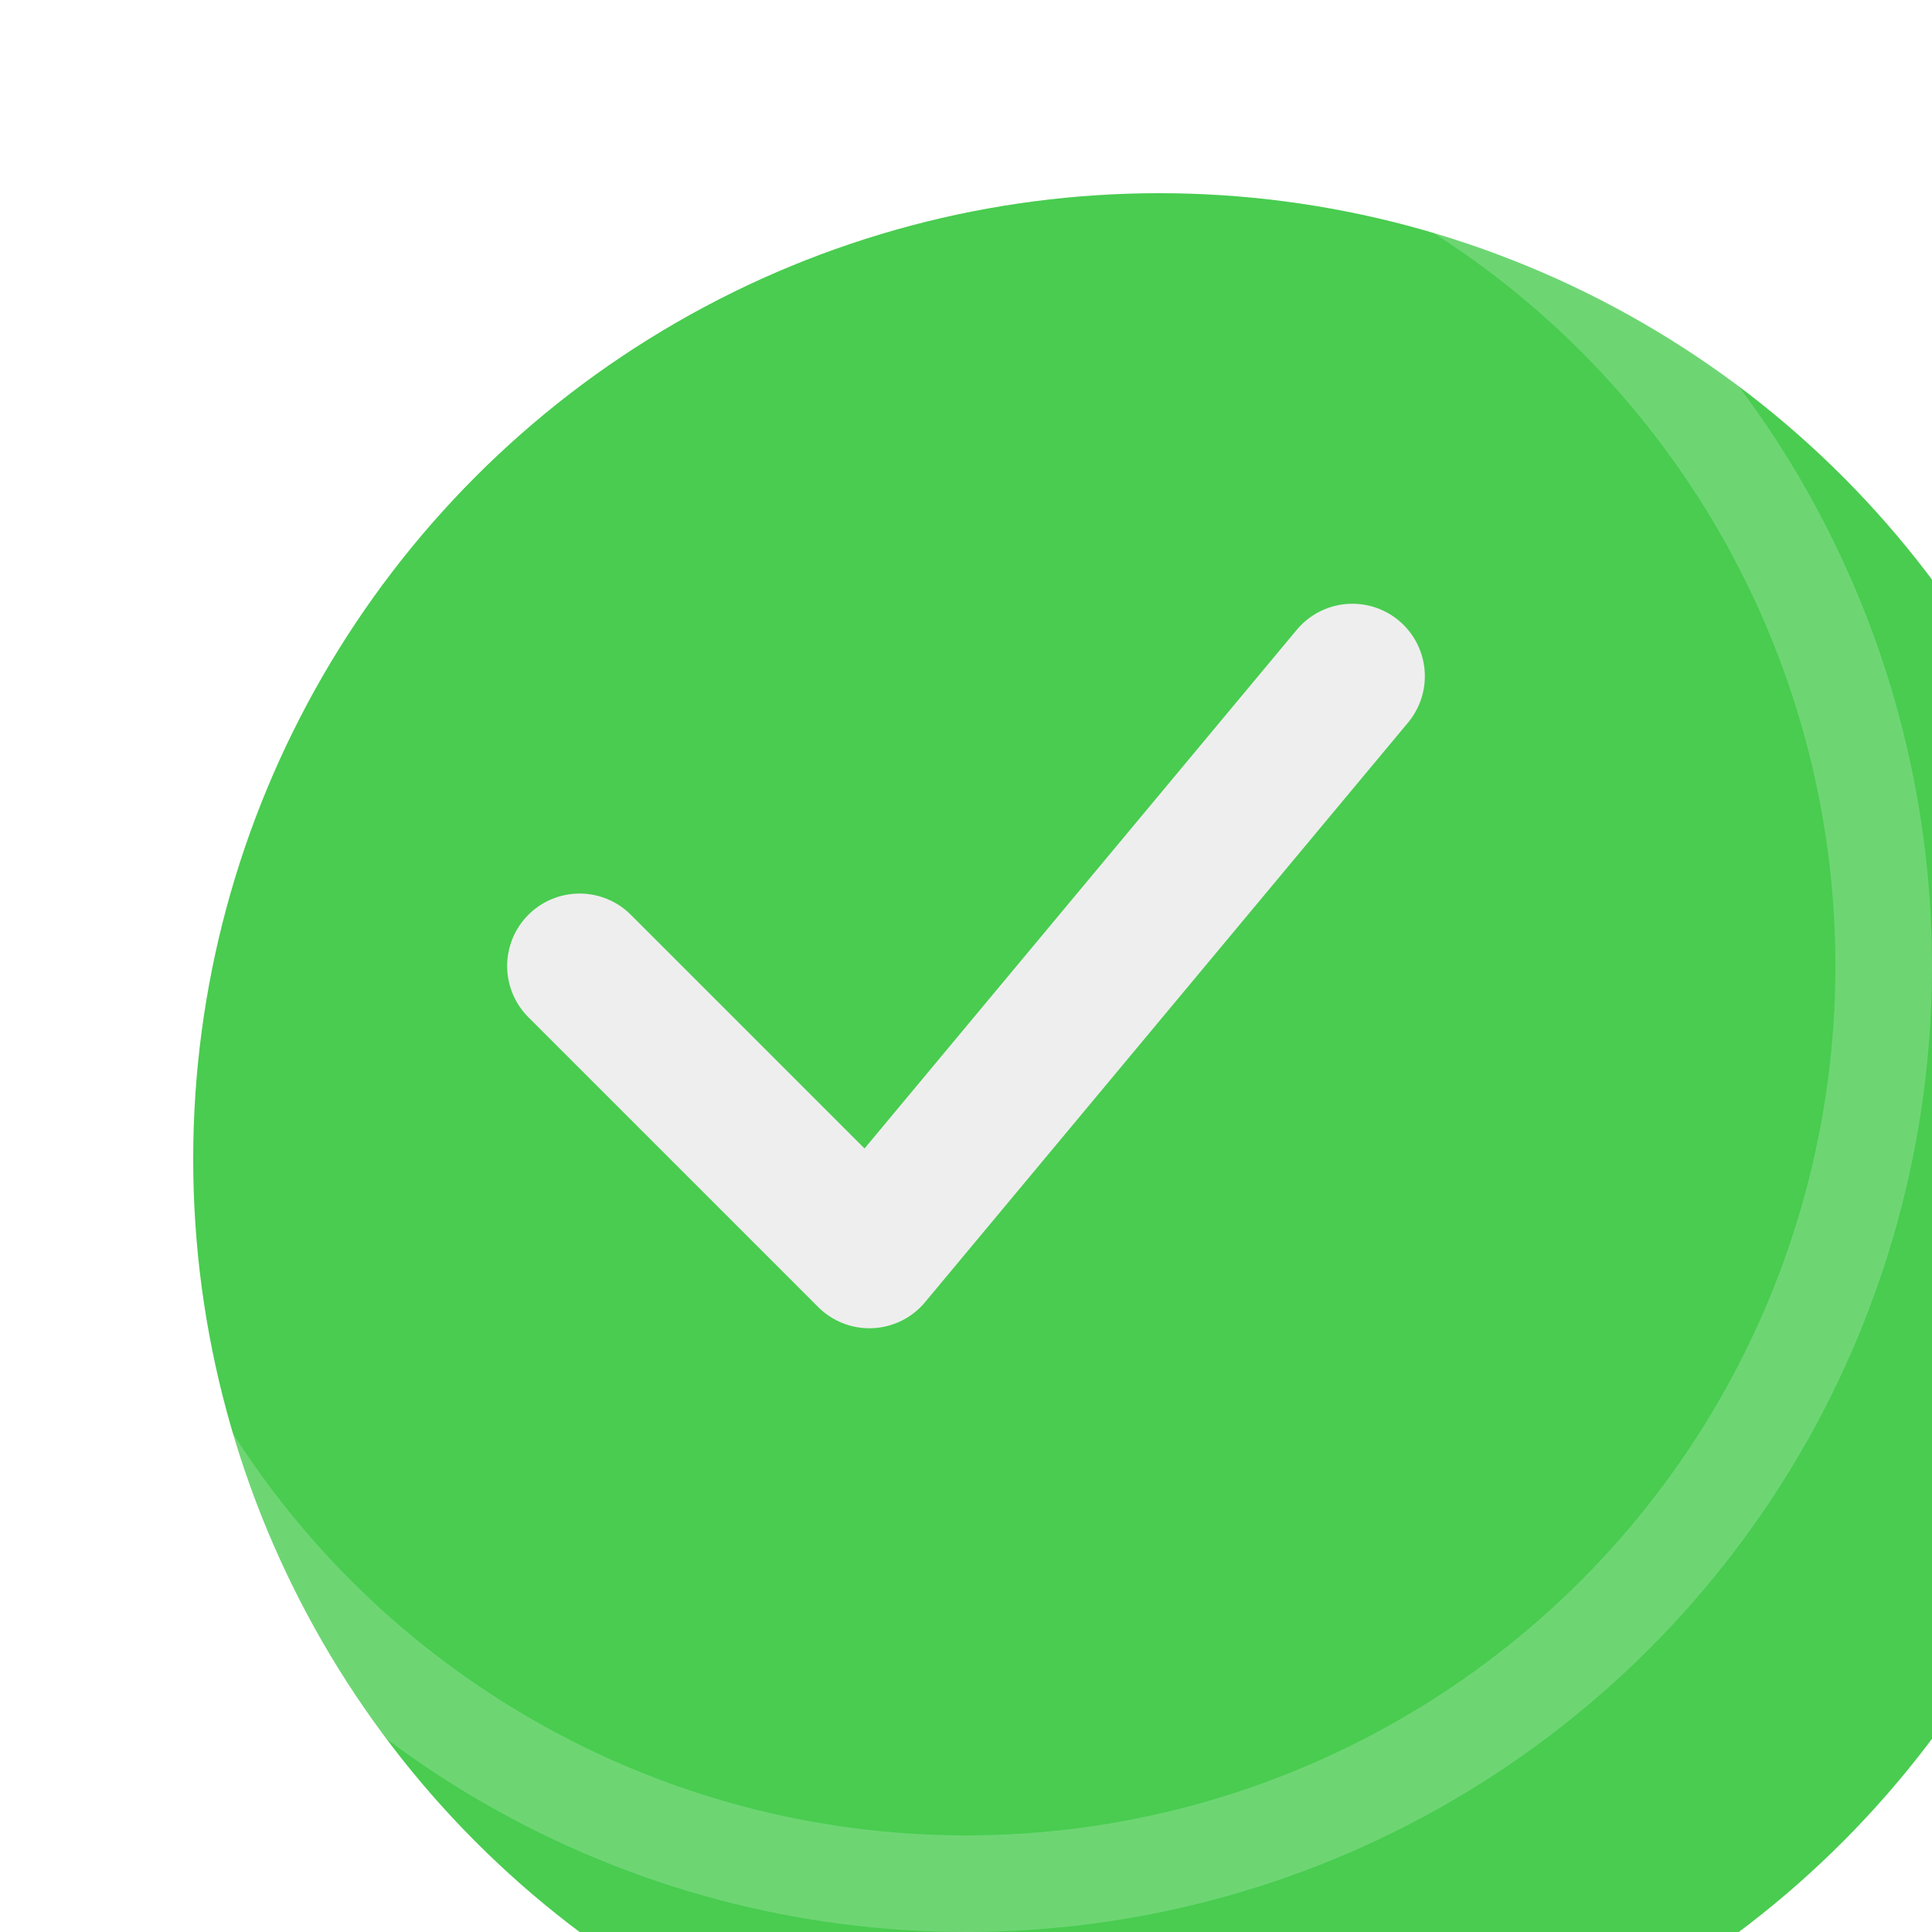 <svg width="20" height="20" viewBox="0 0 20 20" fill="none" xmlns="http://www.w3.org/2000/svg">
<g filter="url(#filter0_i_5553_1055)">
<circle cx="10" cy="10" r="10" fill="#49CC50"/>
</g>
<circle cx="10" cy="10" r="9.5" stroke="white" stroke-opacity="0.2"/>
<path d="M6 10L9 13L14 7" stroke="#EEEEEE" stroke-width="1.5" stroke-linecap="round" stroke-linejoin="round"/>
<defs>
<filter id="filter0_i_5553_1055" x="0" y="0" width="22" height="22" filterUnits="userSpaceOnUse" color-interpolation-filters="sRGB">
<feFlood flood-opacity="0" result="BackgroundImageFix"/>
<feBlend mode="normal" in="SourceGraphic" in2="BackgroundImageFix" result="shape"/>
<feColorMatrix in="SourceAlpha" type="matrix" values="0 0 0 0 0 0 0 0 0 0 0 0 0 0 0 0 0 0 127 0" result="hardAlpha"/>
<feOffset dx="2" dy="2"/>
<feGaussianBlur stdDeviation="2"/>
<feComposite in2="hardAlpha" operator="arithmetic" k2="-1" k3="1"/>
<feColorMatrix type="matrix" values="0 0 0 0 0.004 0 0 0 0 0.02 0 0 0 0 0.086 0 0 0 0.16 0"/>
<feBlend mode="normal" in2="shape" result="effect1_innerShadow_5553_1055"/>
</filter>
</defs>
</svg>
